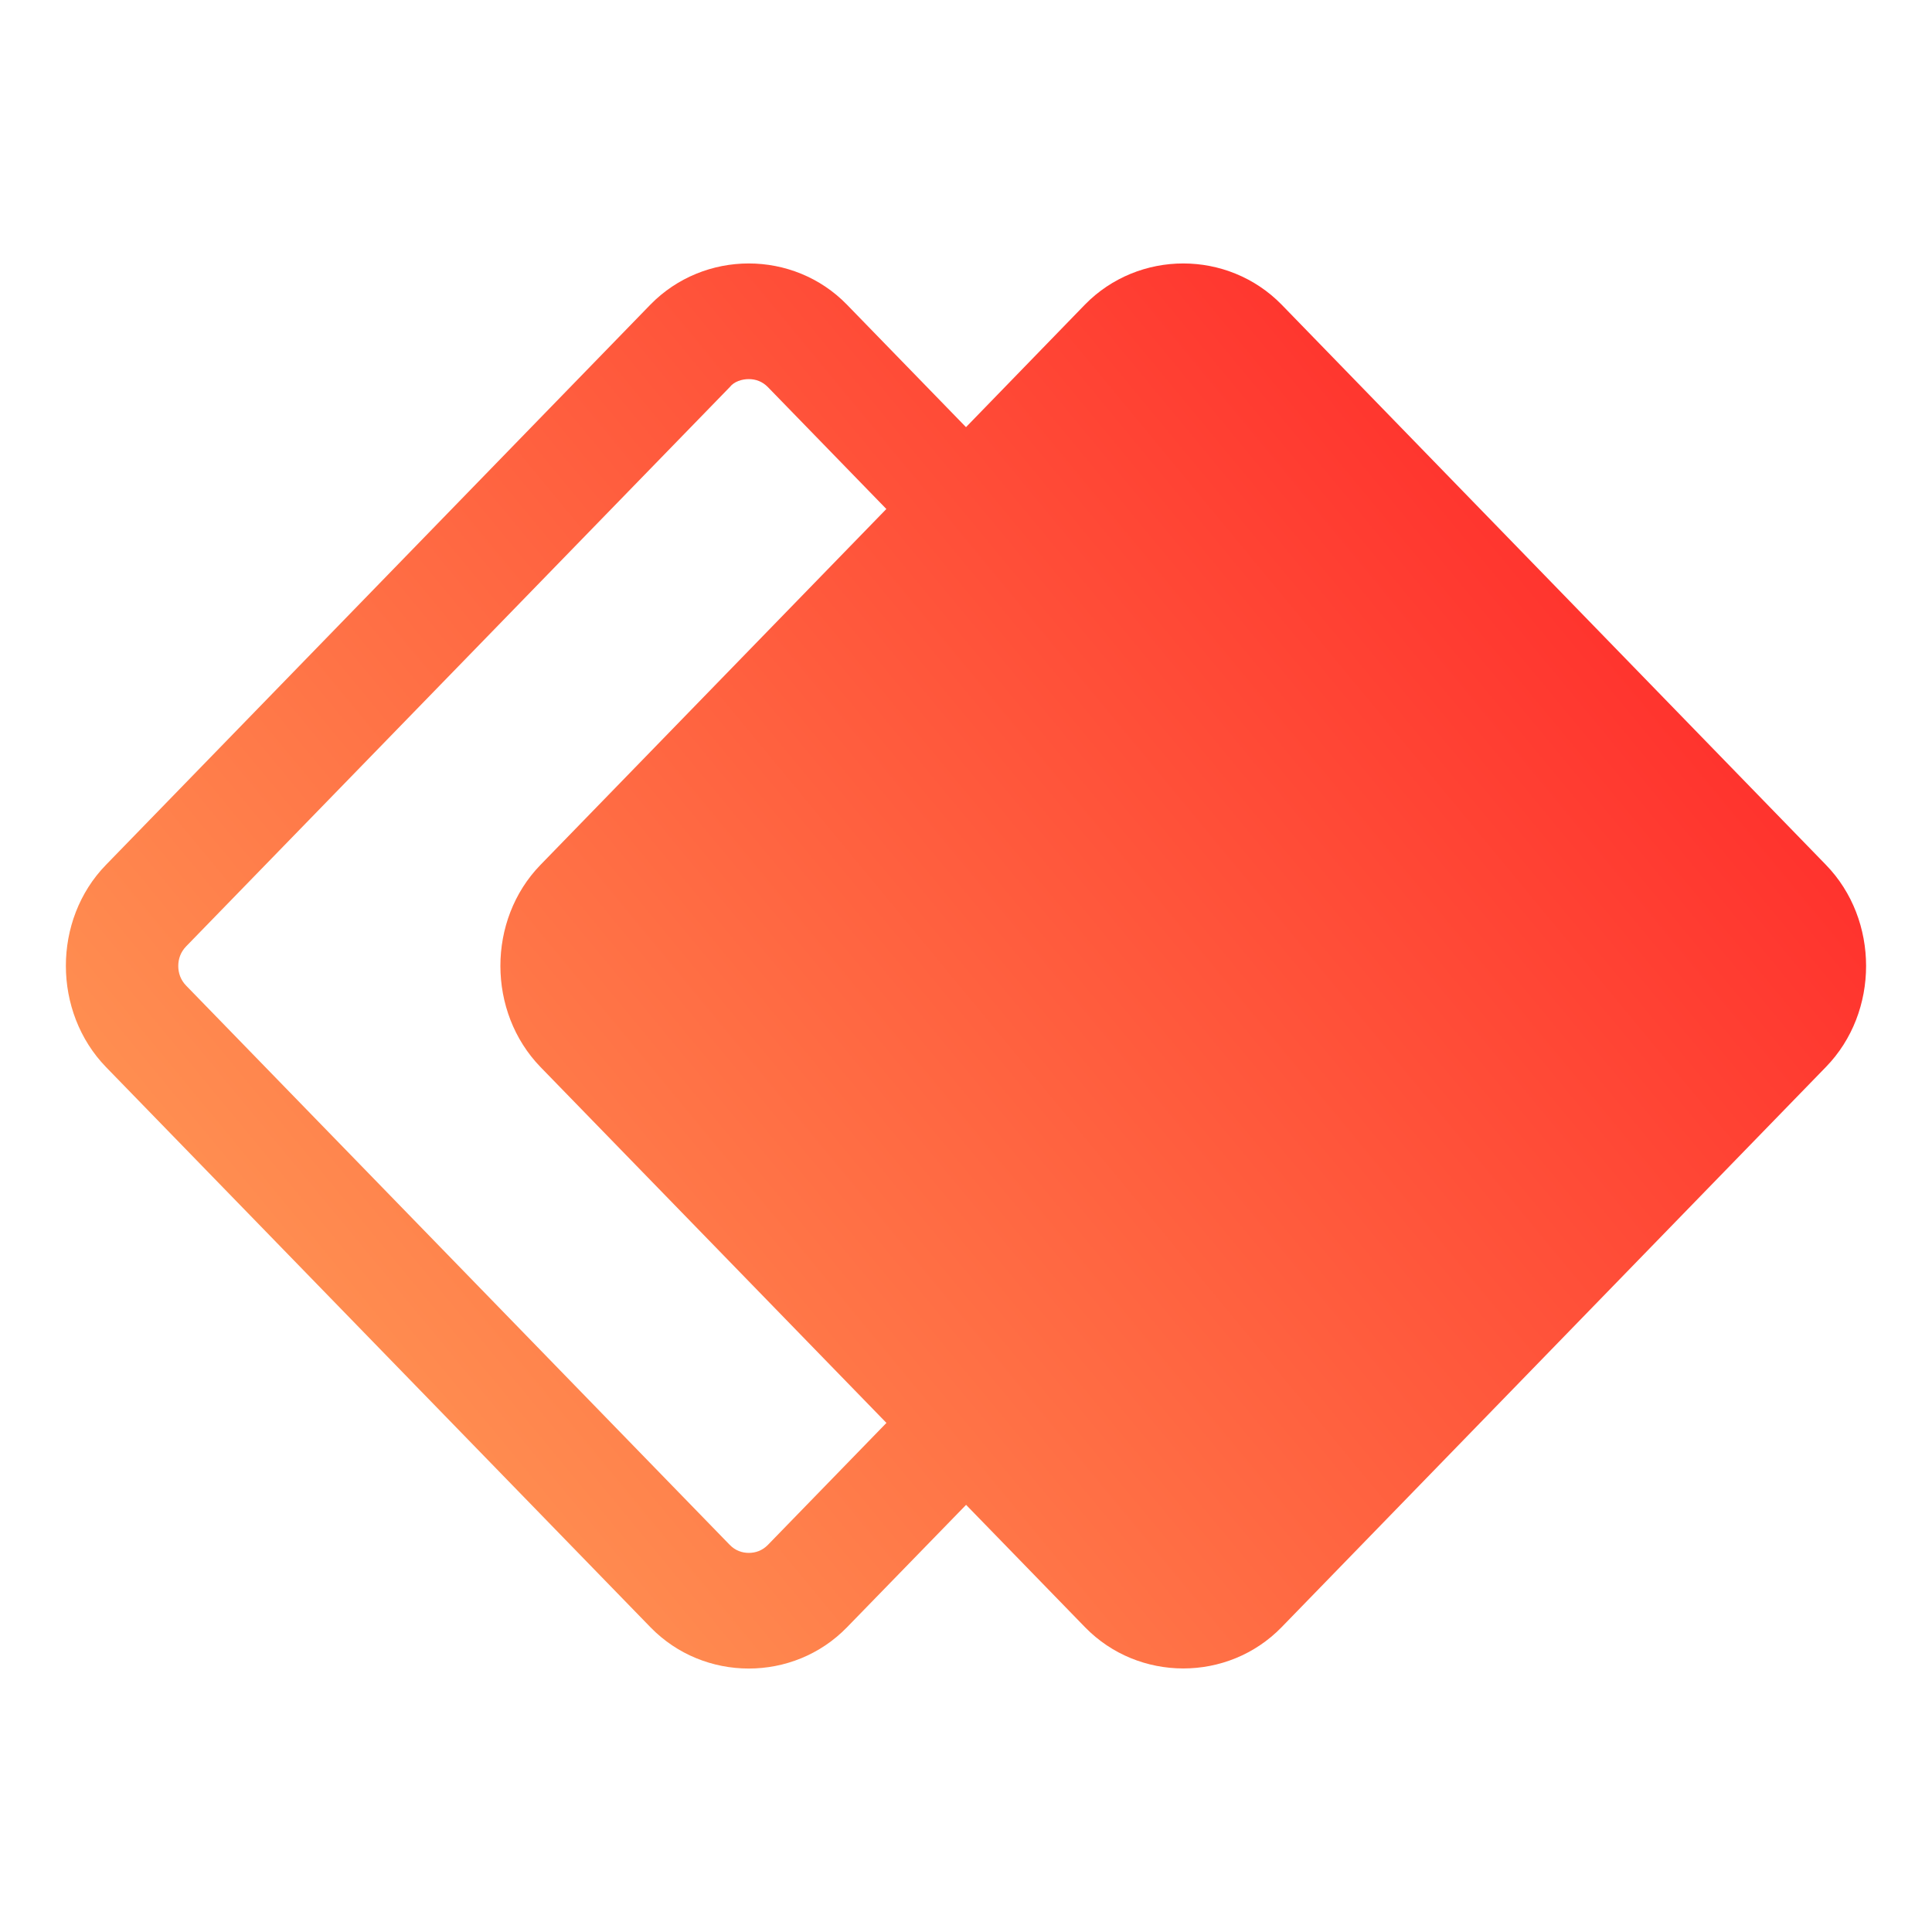 <?xml version="1.0" encoding="UTF-8" standalone="no"?>
<svg
   style="isolation:isolate"
   width="22"
   height="22"
   viewBox="0 0 22 22"
   version="1.1"
   id="svg22"
   sodipodi:docname="anydesk.svg"
   inkscape:version="1.3.2 (091e20ef0f, 2023-11-25)"
   xmlns:inkscape="http://www.inkscape.org/namespaces/inkscape"
   xmlns:sodipodi="http://sodipodi.sourceforge.net/DTD/sodipodi-0.dtd"
   xmlns:xlink="http://www.w3.org/1999/xlink"
   xmlns="http://www.w3.org/2000/svg"
   xmlns:svg="http://www.w3.org/2000/svg">
  <sodipodi:namedview
     id="namedview22"
     pagecolor="#ffffff"
     bordercolor="#000000"
     borderopacity="0.25"
     inkscape:showpageshadow="2"
     inkscape:pageopacity="0.0"
     inkscape:pagecheckerboard="0"
     inkscape:deskcolor="#d1d1d1"
     inkscape:zoom="22.512993"
     inkscape:cx="12.437262"
     inkscape:cy="10.393998"
     inkscape:window-width="1920"
     inkscape:window-height="994"
     inkscape:window-x="0"
     inkscape:window-y="0"
     inkscape:window-maximized="1"
     inkscape:current-layer="svg22" />
  <defs
     id="defs22">
    <linearGradient
       id="linearGradient22"
       inkscape:collect="always">
      <stop
         style="stop-color:#ff9955;stop-opacity:1"
         offset="0"
         id="stop23" />
      <stop
         style="stop-color:#ff2a2a;stop-opacity:1"
         offset="1"
         id="stop24" />
    </linearGradient>
    <style
       id="current-color-scheme"
       type="text/css">
   .ColorScheme-Text { color:#d5c289; } .ColorScheme-Highlight { color:#5294e2; }
  </style>
    <linearGradient
       id="arrongin"
       x1="0"
       x2="0"
       y1="0"
       y2="1">
      <stop
         offset="0%"
         style="stop-color:#dd9b44; stop-opacity:1"
         id="stop1" />
      <stop
         offset="100%"
         style="stop-color:#ad6c16; stop-opacity:1"
         id="stop2" />
    </linearGradient>
    <linearGradient
       id="aurora"
       x1="0"
       x2="0"
       y1="0"
       y2="1">
      <stop
         offset="0%"
         style="stop-color:#09D4DF; stop-opacity:1"
         id="stop3" />
      <stop
         offset="100%"
         style="stop-color:#9269F4; stop-opacity:1"
         id="stop4" />
    </linearGradient>
    <linearGradient
       id="fitdance"
       x1="0"
       x2="0"
       y1="0"
       y2="1">
      <stop
         offset="0%"
         style="stop-color:#1AD6AB; stop-opacity:1"
         id="stop5" />
      <stop
         offset="100%"
         style="stop-color:#329DB6; stop-opacity:1"
         id="stop6" />
    </linearGradient>
    <linearGradient
       id="oomox"
       x1="0"
       x2="0"
       y1="2.217"
       y2="16.153"
       gradientTransform="matrix(1.148,0,0,0.897,-1.2480263e-4,-0.239)"
       gradientUnits="userSpaceOnUse">
      <stop
         offset="0%"
         style="stop-color:#303b3d; stop-opacity:1"
         id="stop7" />
      <stop
         offset="100%"
         style="stop-color:#bc985d; stop-opacity:1"
         id="stop8" />
    </linearGradient>
    <linearGradient
       id="rainblue"
       x1="0"
       x2="0"
       y1="0"
       y2="1">
      <stop
         offset="0%"
         style="stop-color:#00F260; stop-opacity:1"
         id="stop9" />
      <stop
         offset="100%"
         style="stop-color:#0575E6; stop-opacity:1"
         id="stop10" />
    </linearGradient>
    <linearGradient
       id="sunrise"
       x1="0"
       x2="0"
       y1="0"
       y2="1">
      <stop
         offset="0%"
         style="stop-color: #FF8501; stop-opacity:1"
         id="stop11" />
      <stop
         offset="100%"
         style="stop-color: #FFCB01; stop-opacity:1"
         id="stop12" />
    </linearGradient>
    <linearGradient
       id="telinkrin"
       x1="0"
       x2="0"
       y1="0"
       y2="1">
      <stop
         offset="0%"
         style="stop-color: #b2ced6; stop-opacity:1"
         id="stop13" />
      <stop
         offset="100%"
         style="stop-color: #6da5b7; stop-opacity:1"
         id="stop14" />
    </linearGradient>
    <linearGradient
       id="60spsycho"
       x1="0"
       x2="0"
       y1="0"
       y2="1">
      <stop
         offset="0%"
         style="stop-color: #df5940; stop-opacity:1"
         id="stop15" />
      <stop
         offset="25%"
         style="stop-color: #d8d15f; stop-opacity:1"
         id="stop16" />
      <stop
         offset="50%"
         style="stop-color: #e9882a; stop-opacity:1"
         id="stop17" />
      <stop
         offset="100%"
         style="stop-color: #279362; stop-opacity:1"
         id="stop18" />
    </linearGradient>
    <linearGradient
       id="90ssummer"
       x1="0"
       x2="0"
       y1="0"
       y2="1">
      <stop
         offset="0%"
         style="stop-color: #f618c7; stop-opacity:1"
         id="stop19" />
      <stop
         offset="20%"
         style="stop-color: #94ffab; stop-opacity:1"
         id="stop20" />
      <stop
         offset="50%"
         style="stop-color: #fbfd54; stop-opacity:1"
         id="stop21" />
      <stop
         offset="100%"
         style="stop-color: #0f83ae; stop-opacity:1"
         id="stop22" />
    </linearGradient>
    <linearGradient
       inkscape:collect="always"
       xlink:href="#linearGradient22"
       id="linearGradient24"
       x1="1.539"
       y1="12.868"
       x2="13.77"
       y2="2.786"
       gradientUnits="userSpaceOnUse"
       gradientTransform="matrix(1.281,0,0,1.28,0.75,0.76)" />
  </defs>
  <path
     class="ColorScheme-Text"
     fill-rule="evenodd"
     d="M 11,4.864 9.644,3.469 v 0 C 9.341,3.157 8.933,3 8.526,3 c -0.407,0 -0.815,0.157 -1.12,0.469 L 1.206,9.849 c -0.609,0.626 -0.607,1.674 0.001,2.302 l 6.2,6.379 c 0.609,0.626 1.628,0.627 2.237,0.001 l 1.357,-1.395 1.354,1.393 c 0.609,0.626 1.628,0.627 2.238,0.001 l 6.199,-6.38 c 0.61,-0.626 0.61,-1.675 0,-2.302 L 14.594,3.469 C 14.289,3.157 13.881,3 13.474,3 c -0.407,0 -0.815,0.157 -1.12,0.469 z M 10.093,5.796 8.745,4.409 v 0 c -0.064,-0.066 -0.141,-0.092 -0.218,-0.092 -0.077,0 -0.167,0.026 -0.218,0.092 l -6.189,6.367 c -0.064,0.066 -0.09,0.145 -0.09,0.224 0,0.079 0.026,0.158 0.09,0.224 l 6.189,6.367 c 0.064,0.066 0.141,0.092 0.218,0.092 0.077,0 0.154,-0.026 0.218,-0.092 L 10.094,16.203 6.155,12.151 C 5.547,11.524 5.545,10.476 6.154,9.849 Z"
     id="path22"
     style="fill:url(#linearGradient24);stroke-width:1.281" />
</svg>
